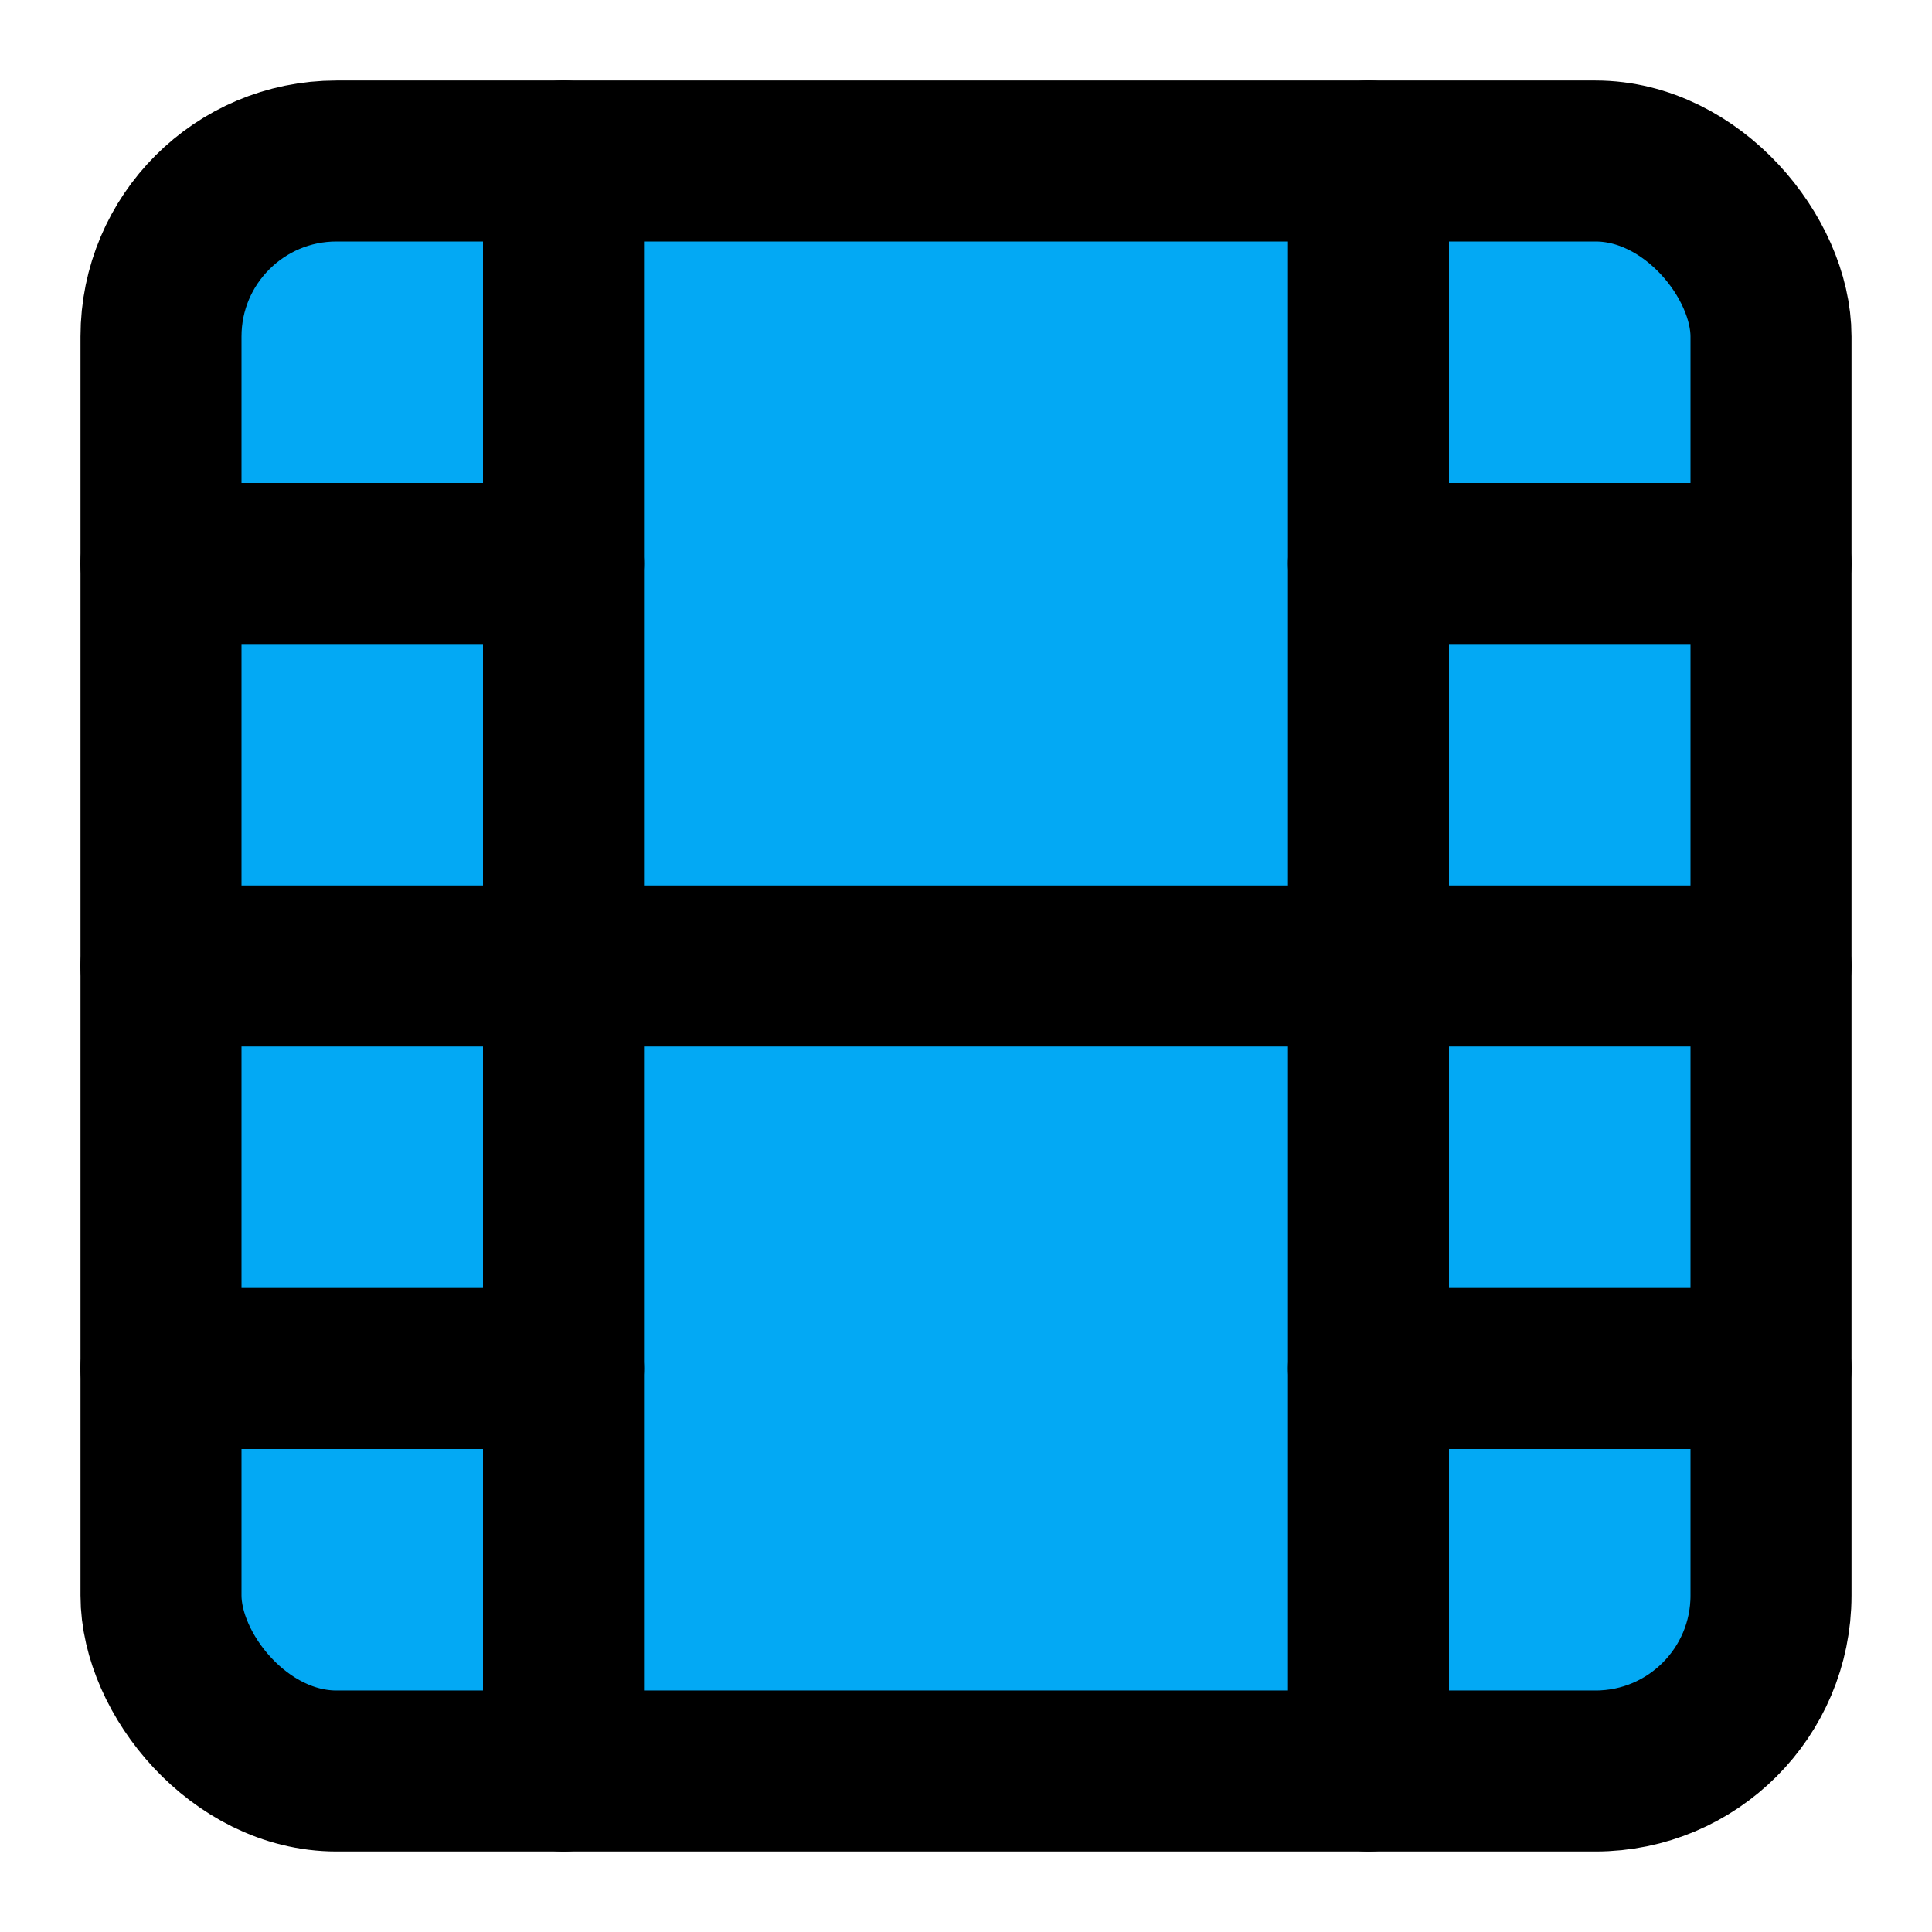 ﻿<?xml version="1.0" encoding="utf-8"?>
<svg xmlns="http://www.w3.org/2000/svg" width="24" height="24" viewBox="0 0 24 24" fill="none" stroke="currentColor" stroke-width="2" stroke-linecap="round" stroke-linejoin="round" class="feather feather-film">
  <rect x="2" y="2" width="20" height="20" rx="2.18" ry="2.18" fill="#03A9F4"></rect>
  <line x1="7" y1="2" x2="7" y2="22" fill="#03A9F4"></line>
  <line x1="17" y1="2" x2="17" y2="22" fill="#03A9F4"></line>
  <line x1="2" y1="12" x2="22" y2="12" fill="#03A9F4"></line>
  <line x1="2" y1="7" x2="7" y2="7" fill="#03A9F4"></line>
  <line x1="2" y1="17" x2="7" y2="17" fill="#03A9F4"></line>
  <line x1="17" y1="17" x2="22" y2="17" fill="#03A9F4"></line>
  <line x1="17" y1="7" x2="22" y2="7" fill="#03A9F4"></line>
</svg>